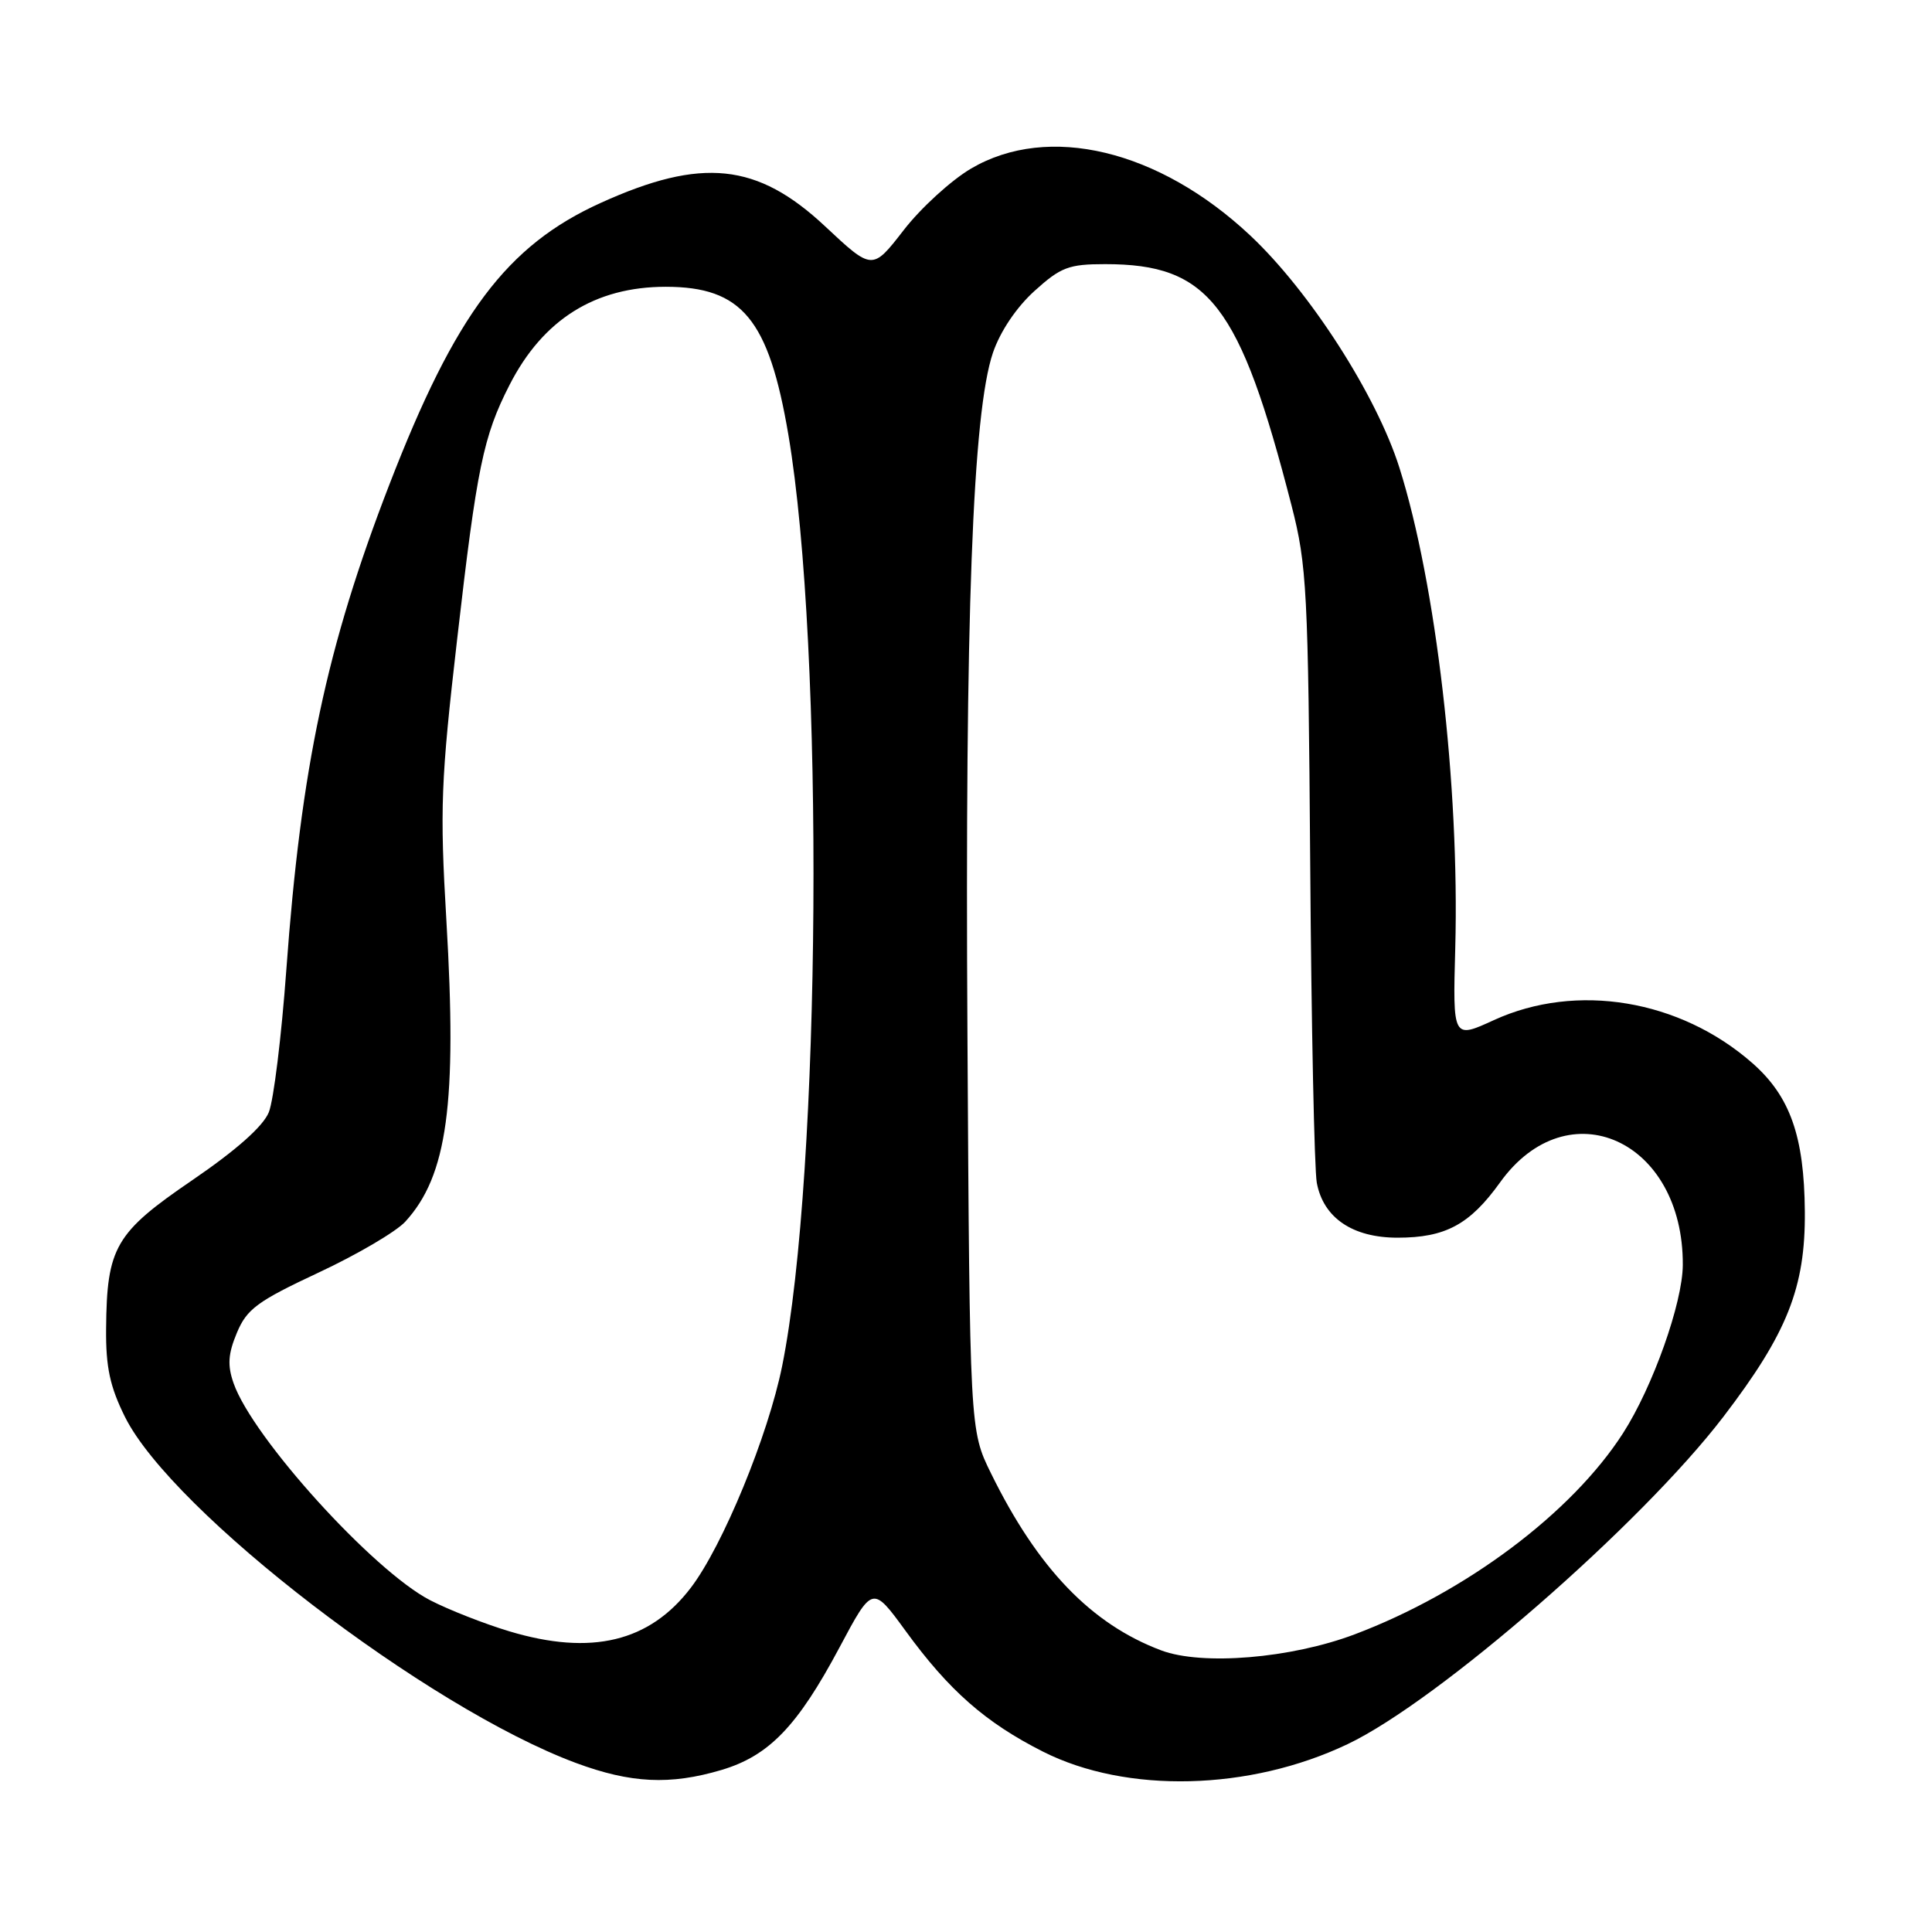 <?xml version="1.0" encoding="UTF-8" standalone="no"?>
<!DOCTYPE svg PUBLIC "-//W3C//DTD SVG 1.1//EN" "http://www.w3.org/Graphics/SVG/1.1/DTD/svg11.dtd" >
<svg xmlns="http://www.w3.org/2000/svg" xmlns:xlink="http://www.w3.org/1999/xlink" version="1.1" viewBox="0 0 256 256">
 <g >
 <path fill="currentColor"
d=" M 95.60 234.53 C 101.90 232.65 105.67 228.74 111.24 218.29 C 115.61 210.09 115.61 210.09 119.98 216.08 C 125.74 224.00 130.59 228.26 138.22 232.11 C 149.28 237.69 165.59 237.29 178.56 231.11 C 190.60 225.38 217.42 202.01 228.34 187.75 C 236.83 176.65 239.23 170.61 239.15 160.54 C 239.07 150.55 237.20 145.26 232.19 140.86 C 222.60 132.44 208.88 130.16 197.95 135.17 C 192.50 137.67 192.50 137.67 192.83 125.58 C 193.40 104.20 190.28 77.32 185.43 61.98 C 182.40 52.38 173.55 38.61 165.66 31.20 C 153.56 19.84 138.90 16.33 128.68 22.33 C 126.03 23.89 122.00 27.57 119.73 30.51 C 115.59 35.85 115.59 35.85 109.31 29.97 C 100.34 21.58 92.99 20.81 79.61 26.88 C 67.13 32.53 60.33 41.61 51.58 64.24 C 43.27 85.73 39.89 101.68 37.94 128.50 C 37.30 137.30 36.26 145.79 35.62 147.38 C 34.86 149.25 31.32 152.39 25.48 156.38 C 15.26 163.35 14.15 165.27 14.06 176.05 C 14.01 181.16 14.57 183.74 16.56 187.75 C 22.85 200.36 56.62 226.28 76.31 233.60 C 83.59 236.30 88.78 236.55 95.60 234.53 Z  M 153.88 218.69 C 144.59 215.20 137.50 207.82 131.31 195.22 C 128.50 189.50 128.50 189.50 128.19 137.00 C 127.86 81.68 128.88 54.65 131.57 46.74 C 132.54 43.90 134.69 40.71 137.08 38.55 C 140.56 35.40 141.62 35.00 146.44 35.00 C 160.20 35.00 164.27 40.28 171.14 67.00 C 173.17 74.91 173.34 78.21 173.61 114.50 C 173.76 135.95 174.16 154.94 174.48 156.71 C 175.34 161.36 179.21 164.00 185.18 164.00 C 191.53 164.00 194.76 162.26 198.77 156.67 C 207.76 144.15 223.07 151.07 222.98 167.62 C 222.95 172.65 219.01 183.75 215.07 189.89 C 208.29 200.46 194.23 211.00 179.50 216.56 C 171.05 219.75 159.31 220.72 153.88 218.69 Z  M 67.50 216.16 C 64.20 215.17 59.48 213.32 57.00 212.04 C 49.45 208.14 33.46 190.49 30.95 183.28 C 30.12 180.91 30.22 179.40 31.39 176.60 C 32.71 173.44 34.11 172.42 42.20 168.63 C 47.32 166.24 52.49 163.20 53.70 161.88 C 59.28 155.79 60.58 146.25 59.15 122.00 C 58.27 107.12 58.41 103.46 60.58 84.65 C 63.19 61.92 64.04 57.81 67.51 51.02 C 71.94 42.34 78.84 38.00 88.22 38.00 C 98.32 38.01 101.86 42.28 104.46 57.59 C 109.25 85.82 108.79 155.46 103.64 181.00 C 101.78 190.23 95.77 204.83 91.55 210.37 C 86.08 217.56 78.36 219.42 67.50 216.16 Z "/>
</g>
</svg>